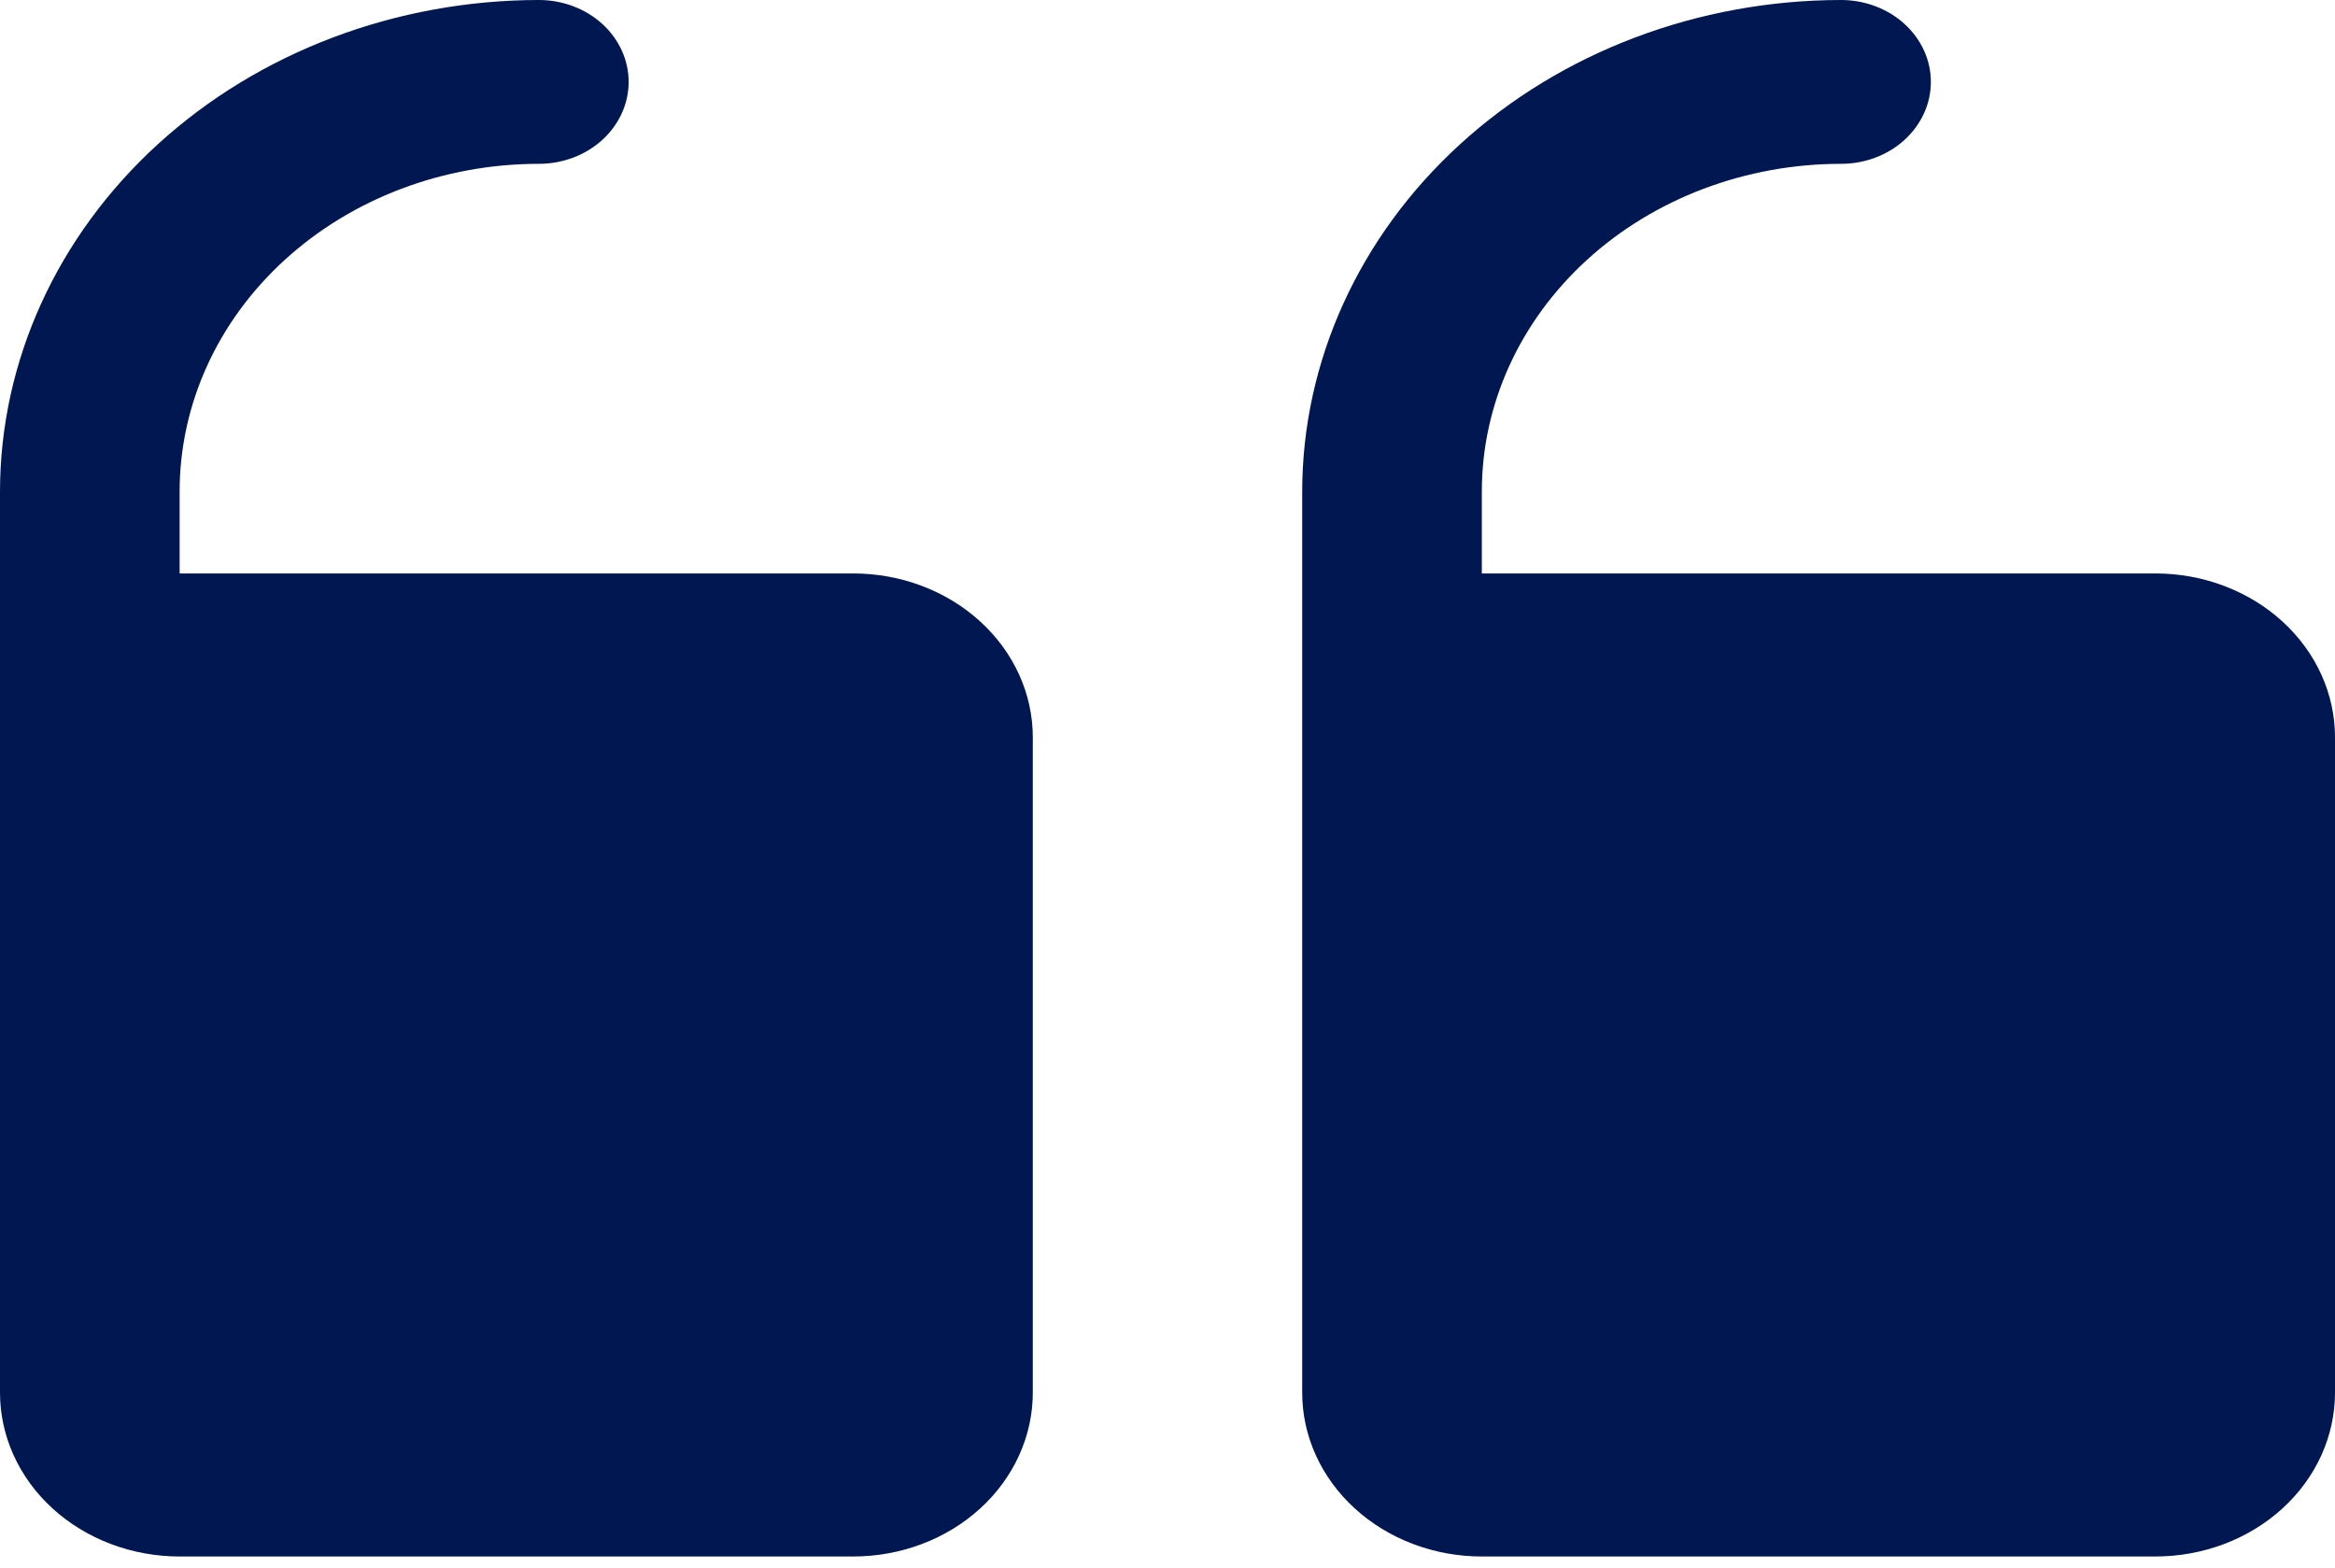 <svg width="70" height="47" viewBox="0 0 70 47" fill="none" xmlns="http://www.w3.org/2000/svg">
<path d="M39.038 41.754V14.737C39.043 10.83 40.746 7.084 43.775 4.321C46.803 1.558 50.909 0.004 55.192 1.90735e-05C55.906 1.90735e-05 56.591 0.259 57.096 0.719C57.601 1.18 57.885 1.805 57.885 2.456C57.885 3.108 57.601 3.732 57.096 4.193C56.591 4.654 55.906 4.912 55.192 4.912C52.336 4.912 49.597 5.947 47.577 7.79C45.558 9.632 44.423 12.131 44.423 14.737V17.193H64.615C66.043 17.193 67.413 17.71 68.423 18.632C69.433 19.553 70 20.802 70 22.105V41.754C70 43.057 69.433 44.307 68.423 45.228C67.413 46.149 66.043 46.667 64.615 46.667H44.423C42.995 46.667 41.625 46.149 40.616 45.228C39.606 44.307 39.038 43.057 39.038 41.754ZM5.385 46.667H25.577C27.005 46.667 28.375 46.149 29.384 45.228C30.394 44.307 30.962 43.057 30.962 41.754V22.105C30.962 20.802 30.394 19.553 29.384 18.632C28.375 17.71 27.005 17.193 25.577 17.193H5.385V14.737C5.385 12.131 6.519 9.632 8.539 7.79C10.559 5.947 13.298 4.912 16.154 4.912C16.868 4.912 17.553 4.654 18.058 4.193C18.562 3.732 18.846 3.108 18.846 2.456C18.846 1.805 18.562 1.18 18.058 0.719C17.553 0.259 16.868 1.90735e-05 16.154 1.90735e-05C11.871 0.004 7.765 1.558 4.736 4.321C1.708 7.084 0.004 10.83 0 14.737V41.754C0 43.057 0.567 44.307 1.577 45.228C2.587 46.149 3.957 46.667 5.385 46.667Z" fill="#001751"/>
</svg>

